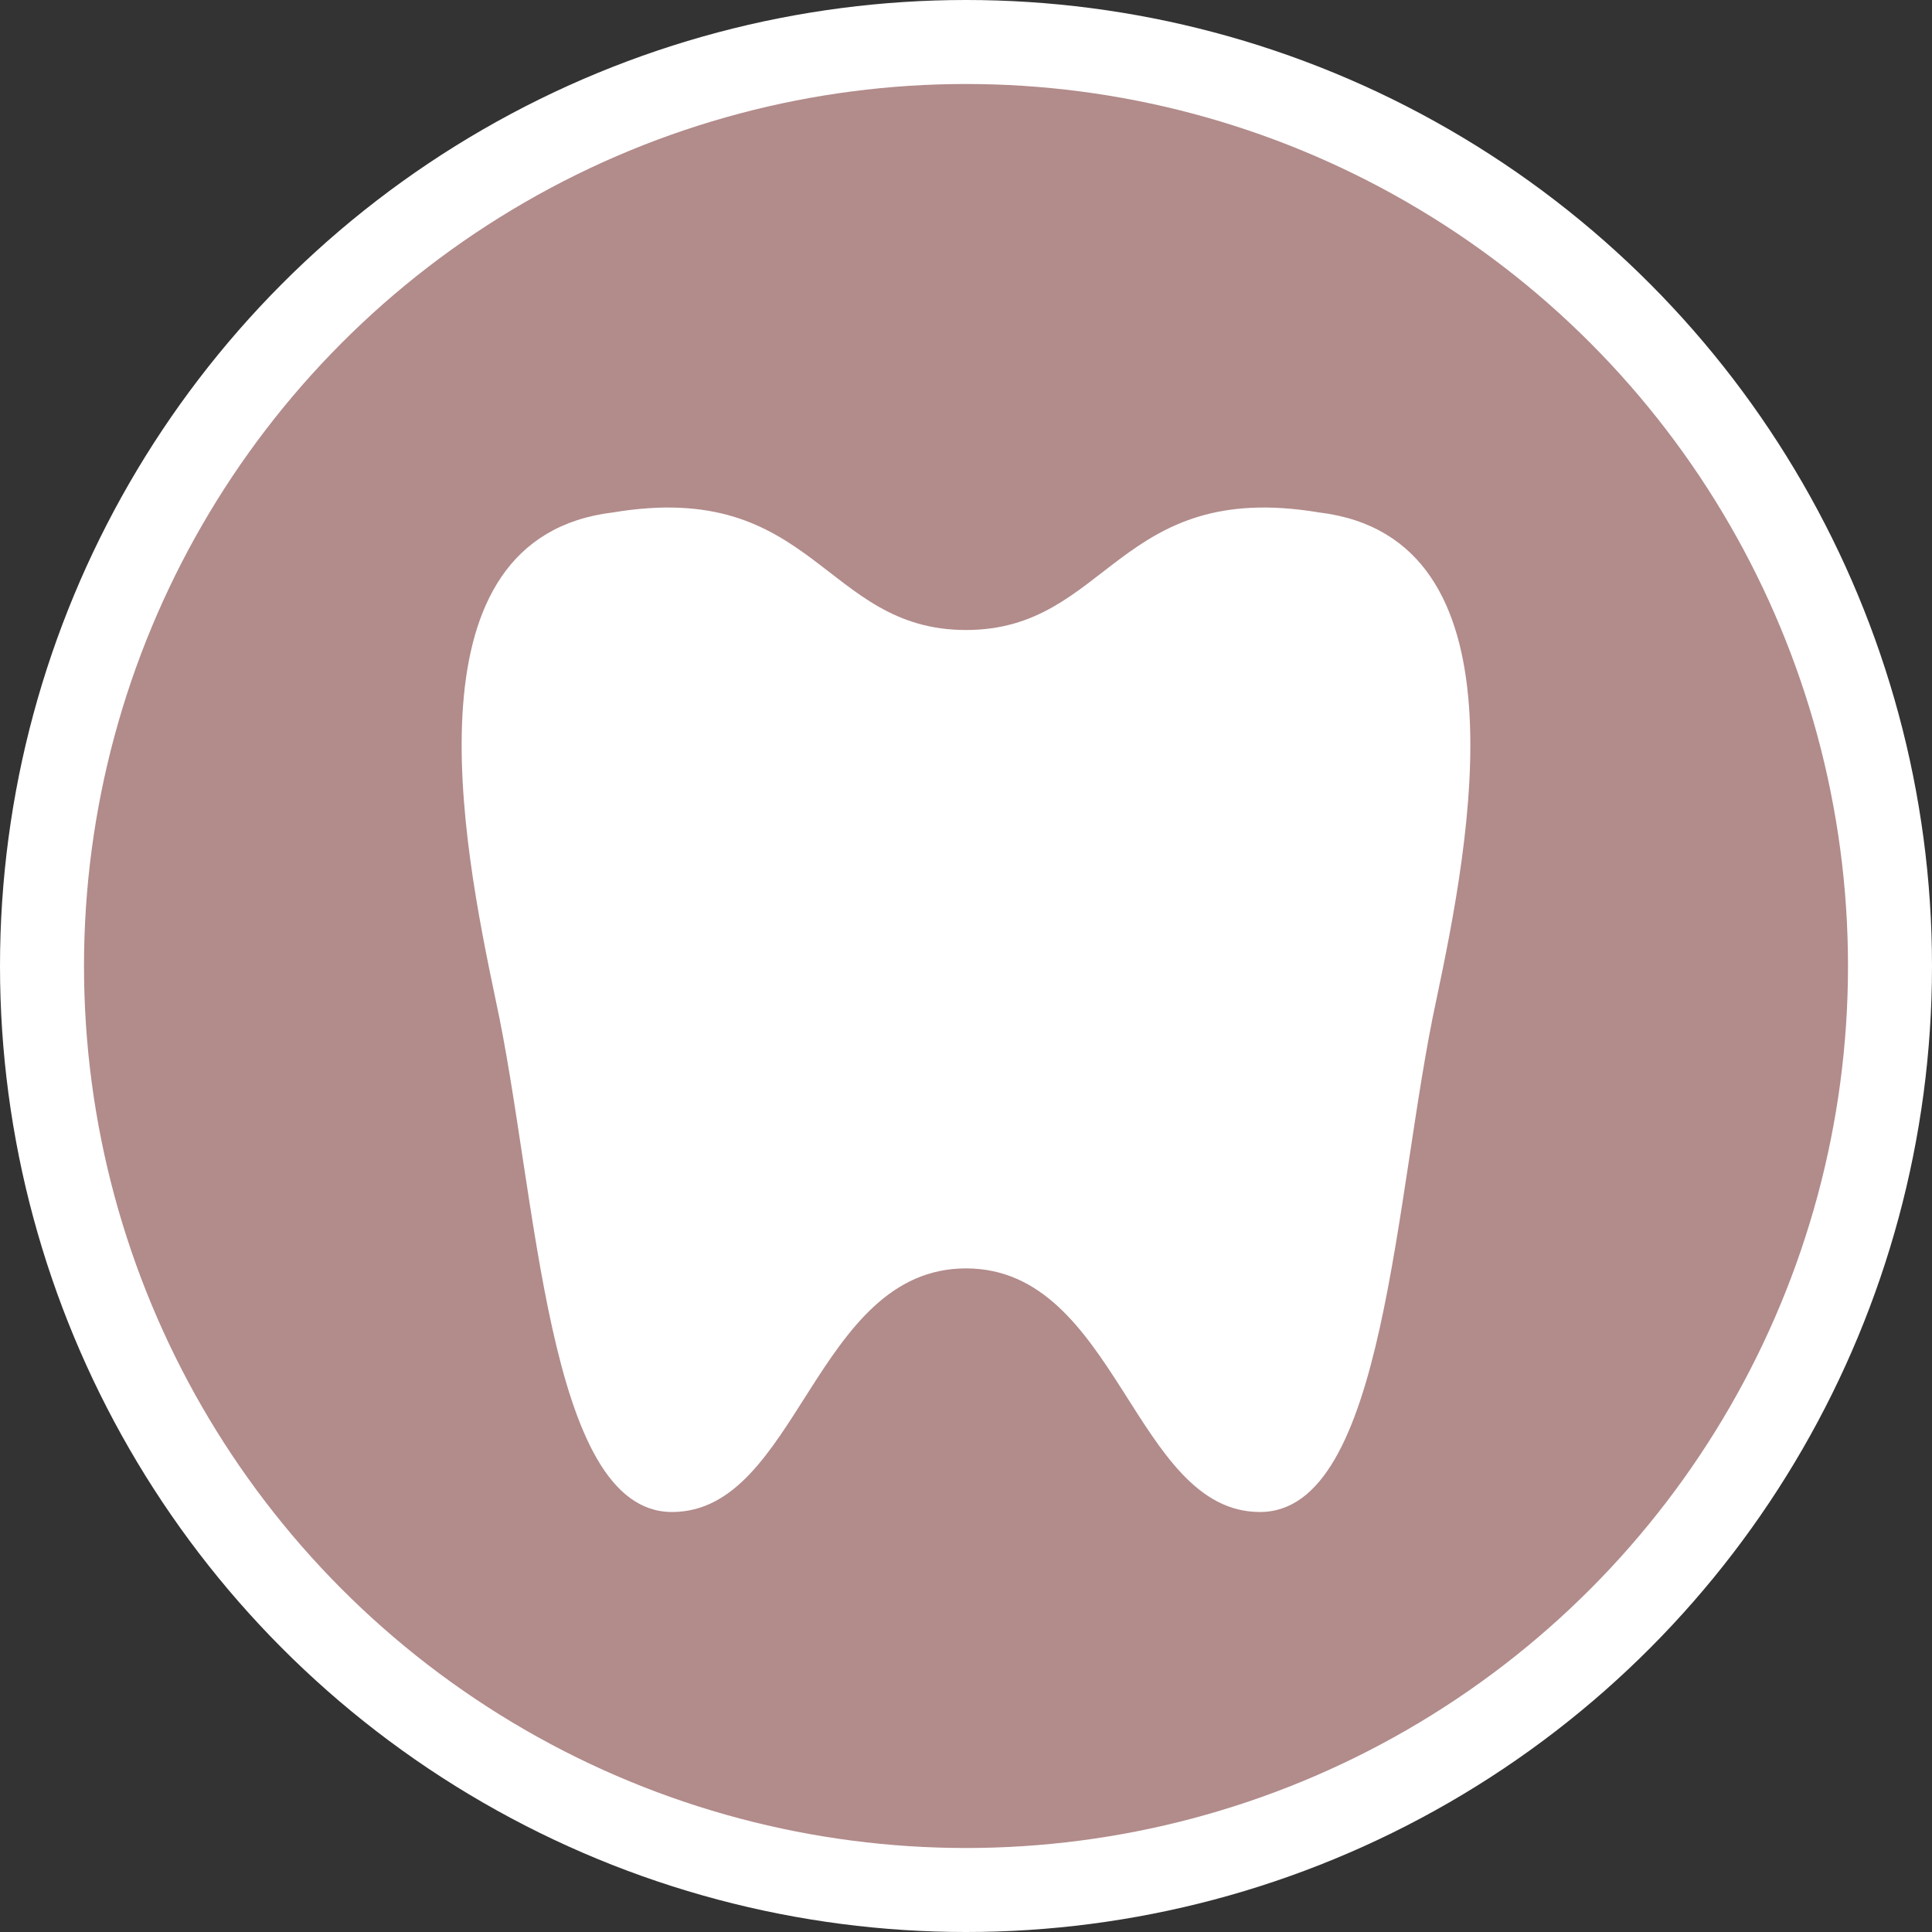 <?xml version="1.0" encoding="utf-8"?>
<!-- Generator: Adobe Illustrator 17.1.0, SVG Export Plug-In . SVG Version: 6.00 Build 0)  -->
<!DOCTYPE svg PUBLIC "-//W3C//DTD SVG 1.1//EN" "http://www.w3.org/Graphics/SVG/1.1/DTD/svg11.dtd">
<svg version="1.1"
	 id="svg2" xmlns:svg="http://www.w3.org/2000/svg" xmlns:cc="http://creativecommons.org/ns#" xmlns:dc="http://purl.org/dc/elements/1.1/" xmlns:rdf="http://www.w3.org/1999/02/22-rdf-syntax-ns#"
	 xmlns="http://www.w3.org/2000/svg" xmlns:xlink="http://www.w3.org/1999/xlink" x="0px" y="0px" width="23px" height="23px"
	 viewBox="0 0 23 23" enable-background="new 0 0 23 23" xml:space="preserve">
<rect x="0" y="0" width="23" height="23" fill="#333333" stroke="none"/>
<ellipse id="ellipse4" fill="#FFFFFF" cx="11.5" cy="11.5" rx="11.5" ry="11.5"/>
<ellipse id="ellipse6" fill="#B28B8B" cx="11.5" cy="11.5" rx="10.5" ry="10.5"/>
<g id="g8" transform="translate(2.5,3)">
	<path id="path3354" fill="#FFFFFF" d="M5.5,15C4,15,3.9,11.2,3.4,8.9C3,7,2.3,3.4,4.8,3.1C7.2,2.7,7.3,4.5,9,4.5s1.8-1.8,4.2-1.4
		C15.7,3.4,15,7,14.6,8.9C14.1,11.2,14,15,12.5,15s-1.7-2.9-3.5-2.9S7,15,5.5,15z"/>
</g>
</svg>
